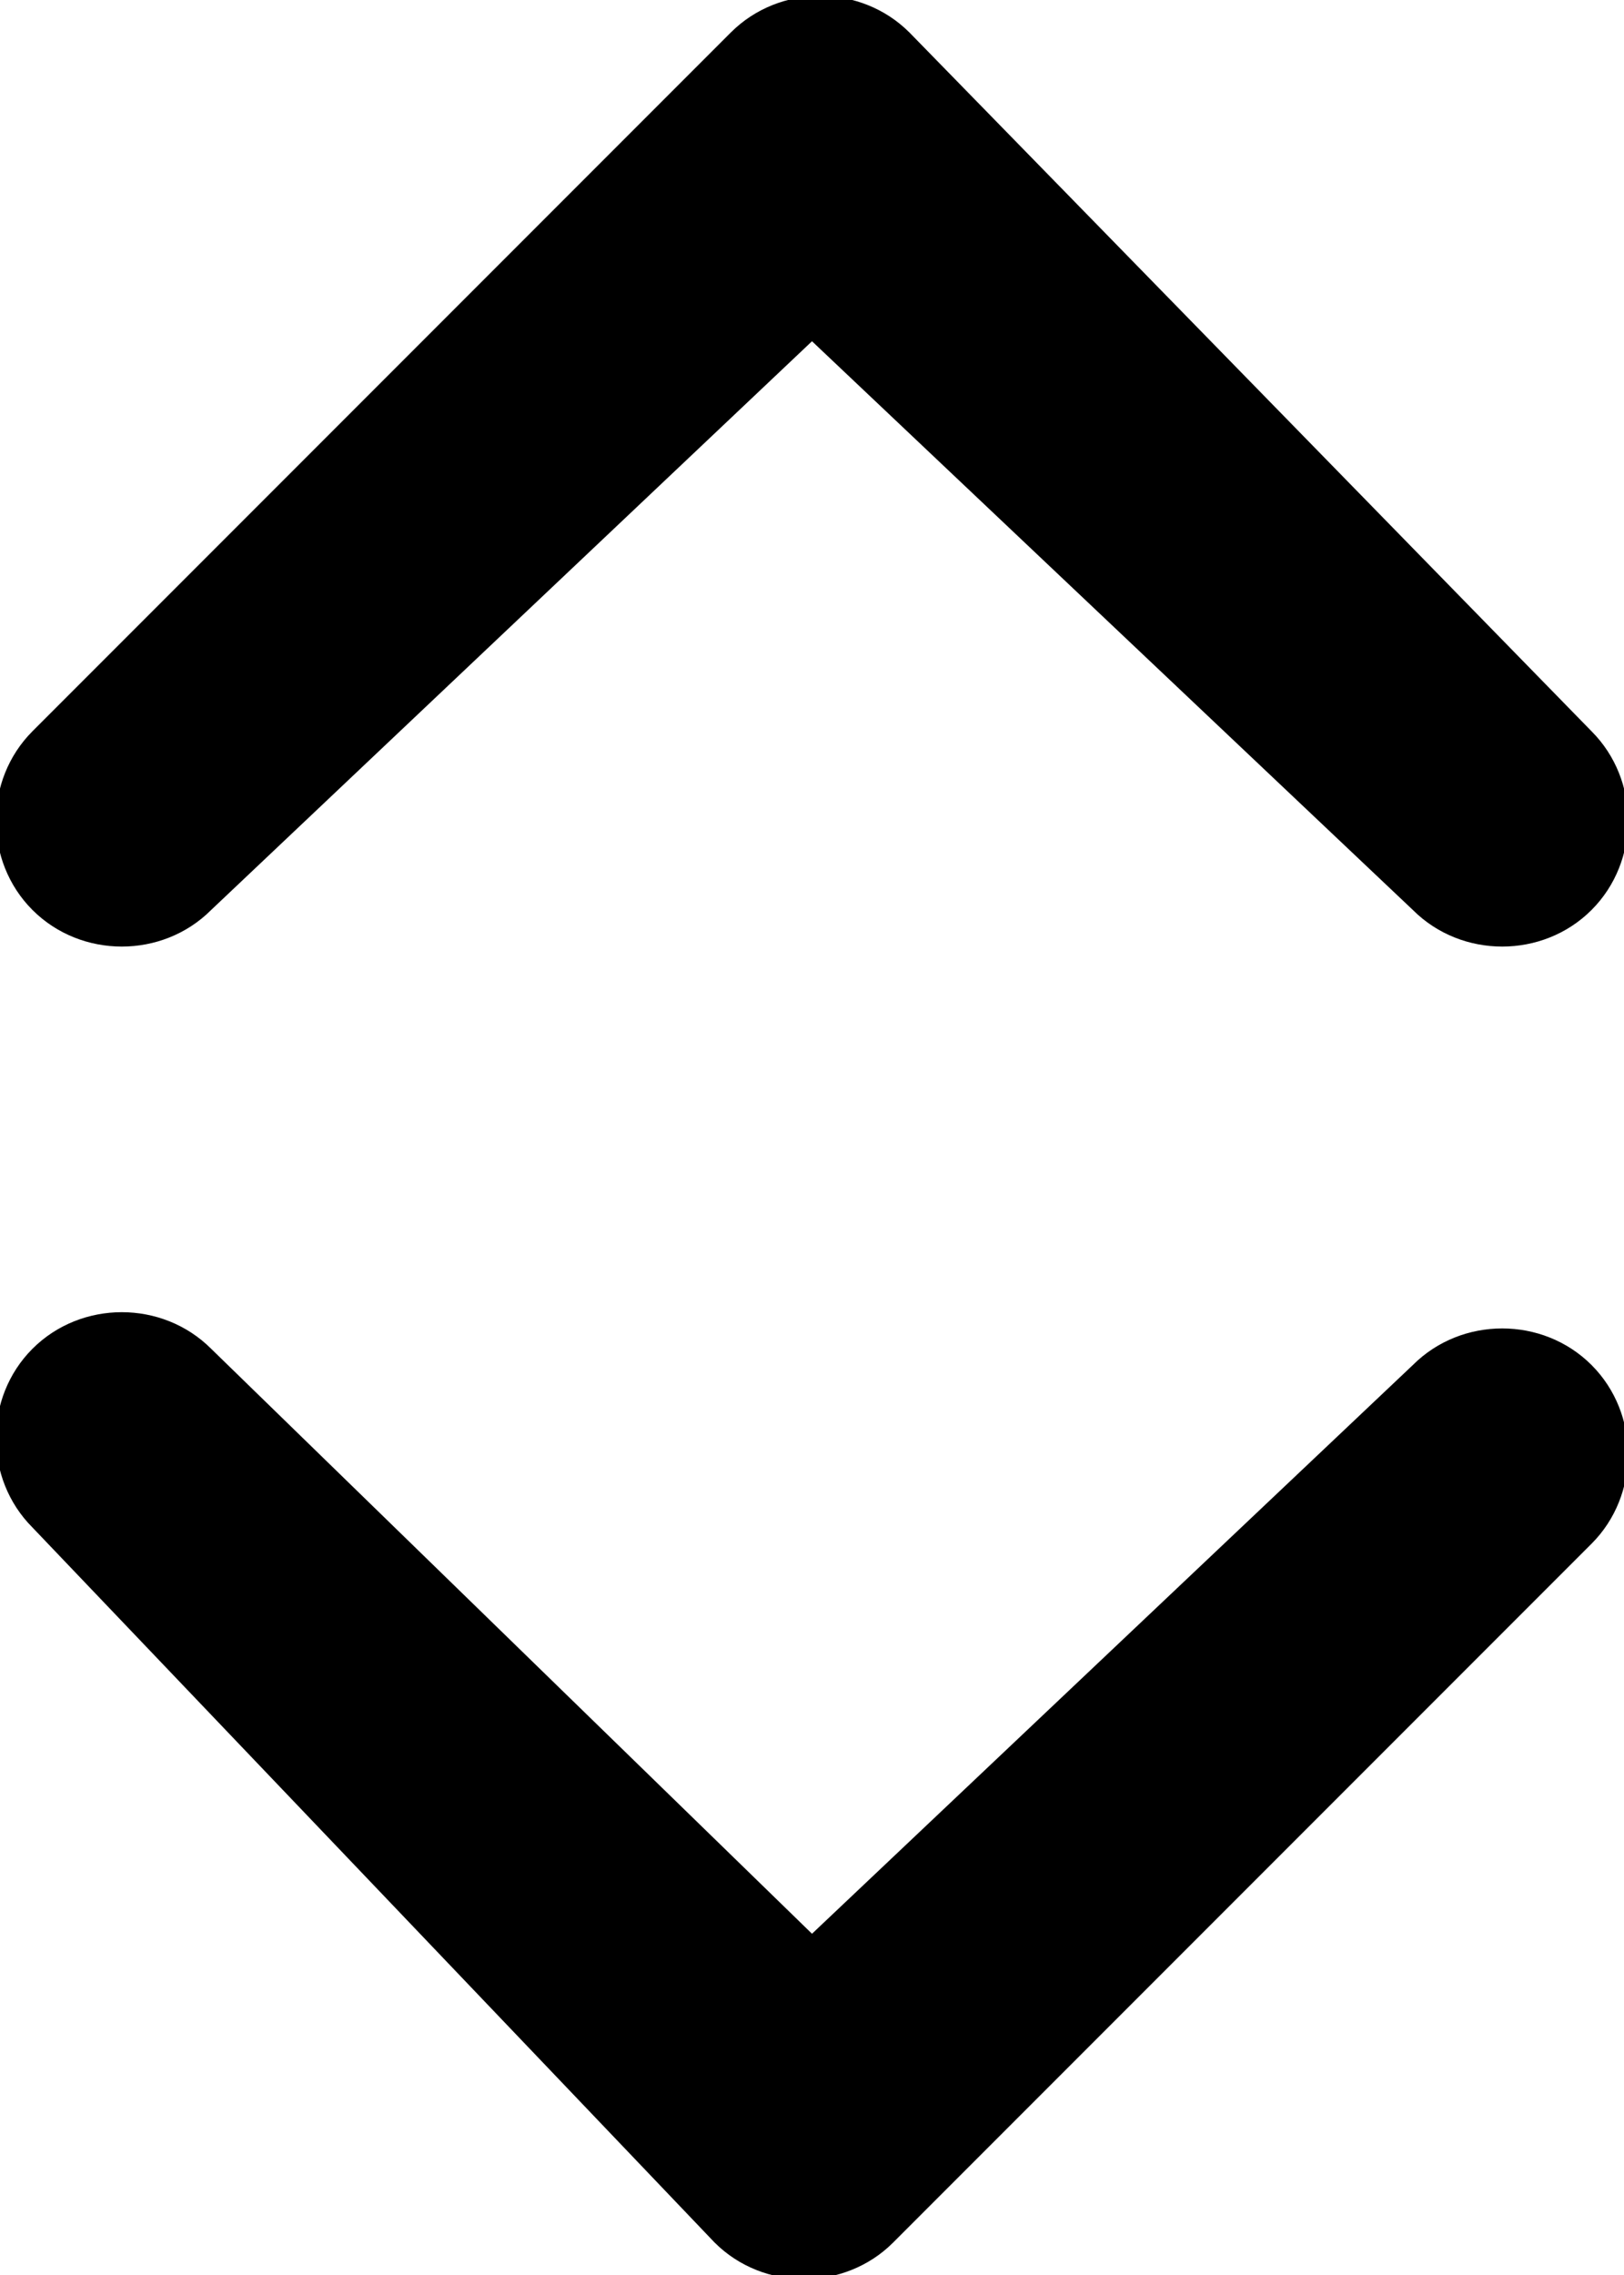 <?xml version="1.0" encoding="utf-8"?>
<svg version="1.1" xmlns="http://www.w3.org/2000/svg" xmlns:xlink="http://www.w3.org/1999/xlink"
	 xml:space="preserve"
	 id="icon-arrow-show"
	 x="0px" y="0px"
	 width="10" height="14"
	 viewBox="0 0 10 14">
	<path d="M8.7,8.4c0.3-0.3,0.8-0.3,1.1,0c0.3,0.3,0.3,0.8,0,1.1l-4.3,4.3c-0.3,0.3-0.8,0.3-1.1,0L0.2,9.4c-0.3-0.3-0.3-0.8,0-1.1
	C0.5,8,1,8,1.3,8.3L5,11.9L8.7,8.4z"/>
	<path d="M1.3,5.6C1,5.9,0.5,5.9,0.2,5.6s-0.3-0.8,0-1.1l4.3-4.3c0.3-0.3,0.8-0.3,1.1,0l4.2,4.3c0.3,0.3,0.3,0.8,0,1.1S9,5.9,8.7,5.6
	L5,2.1L1.3,5.6z"/>
</svg>
